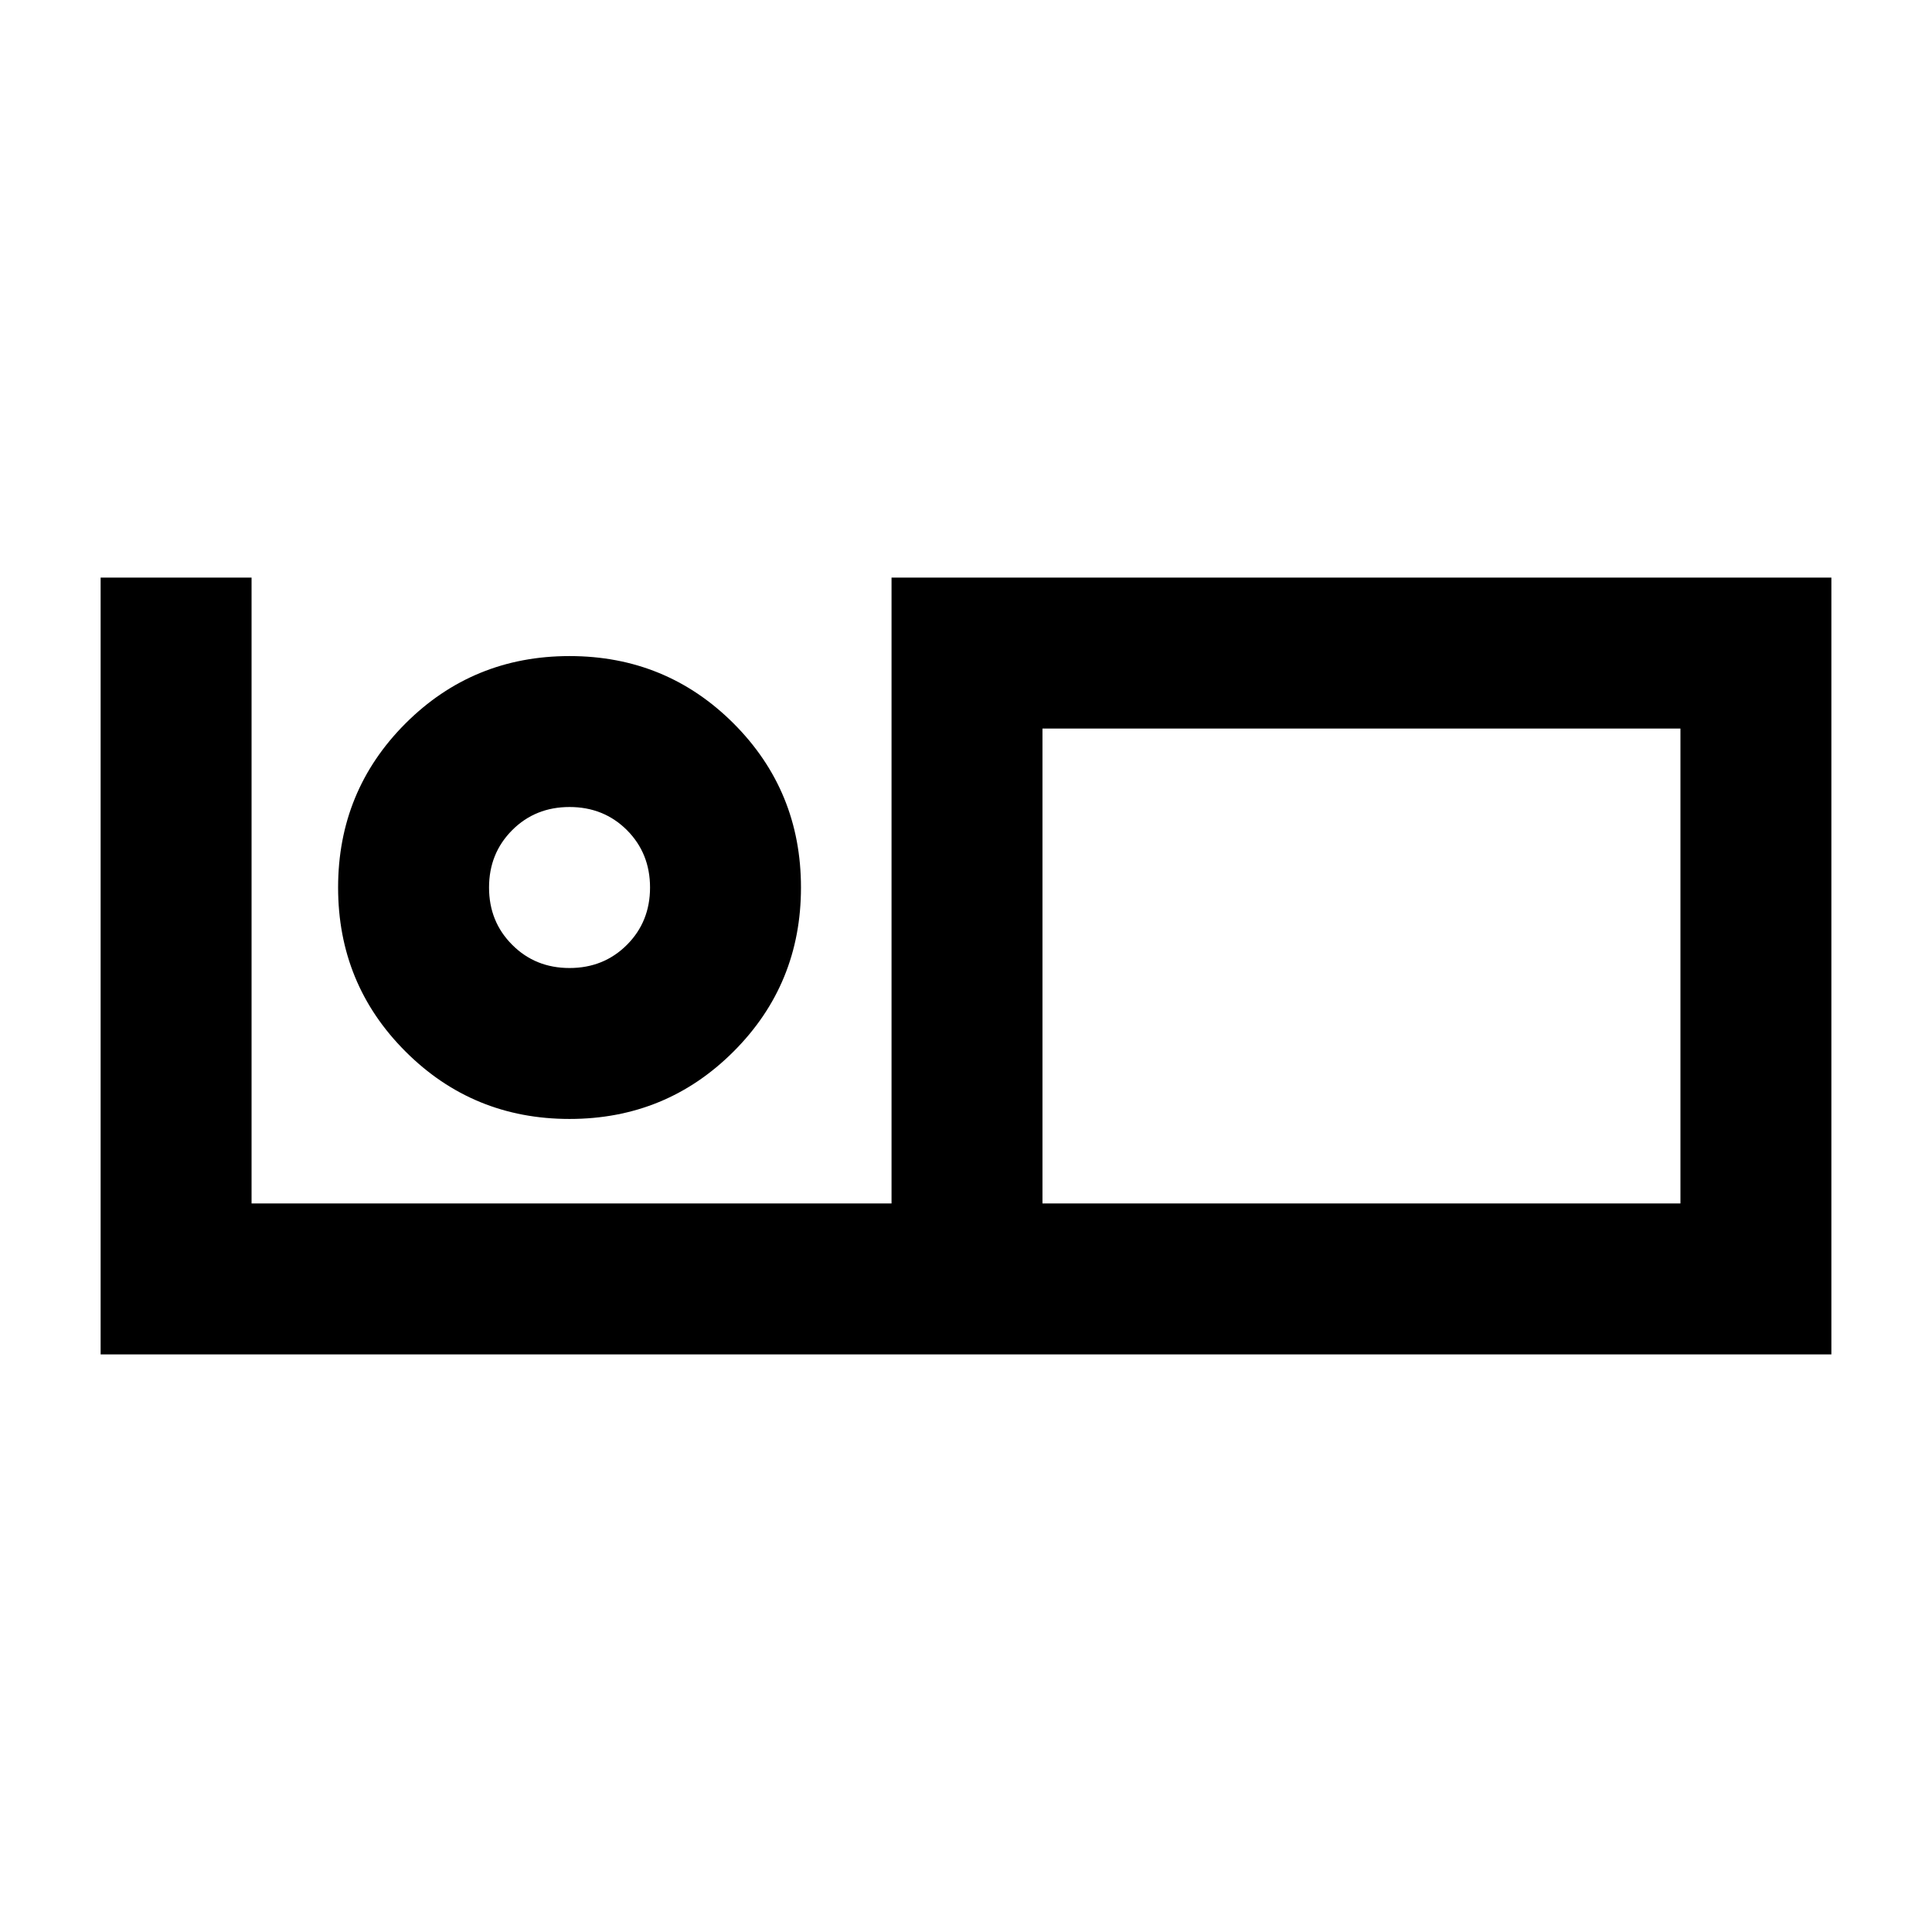 <svg xmlns="http://www.w3.org/2000/svg" height="24" width="24"><path d="M1.25 16.825V7.175H3.125V14.95H11.075V7.175H22.75V16.825ZM12.95 14.95H20.875V9.05H12.95ZM12.95 14.95V9.05V14.95ZM7.075 13.9Q5.875 13.9 5.037 13.062Q4.2 12.225 4.2 11.025Q4.2 9.825 5.037 8.987Q5.875 8.15 7.075 8.15Q8.275 8.15 9.113 8.987Q9.95 9.825 9.95 11.025Q9.95 12.225 9.113 13.062Q8.275 13.9 7.075 13.9ZM7.075 12.025Q7.5 12.025 7.788 11.737Q8.075 11.45 8.075 11.025Q8.075 10.6 7.788 10.312Q7.5 10.025 7.075 10.025Q6.65 10.025 6.363 10.312Q6.075 10.6 6.075 11.025Q6.075 11.45 6.363 11.737Q6.65 12.025 7.075 12.025ZM7.075 11.025Q7.075 11.025 7.075 11.025Q7.075 11.025 7.075 11.025Q7.075 11.025 7.075 11.025Q7.075 11.025 7.075 11.025Q7.075 11.025 7.075 11.025Q7.075 11.025 7.075 11.025Q7.075 11.025 7.075 11.025Q7.075 11.025 7.075 11.025Z"/></svg>